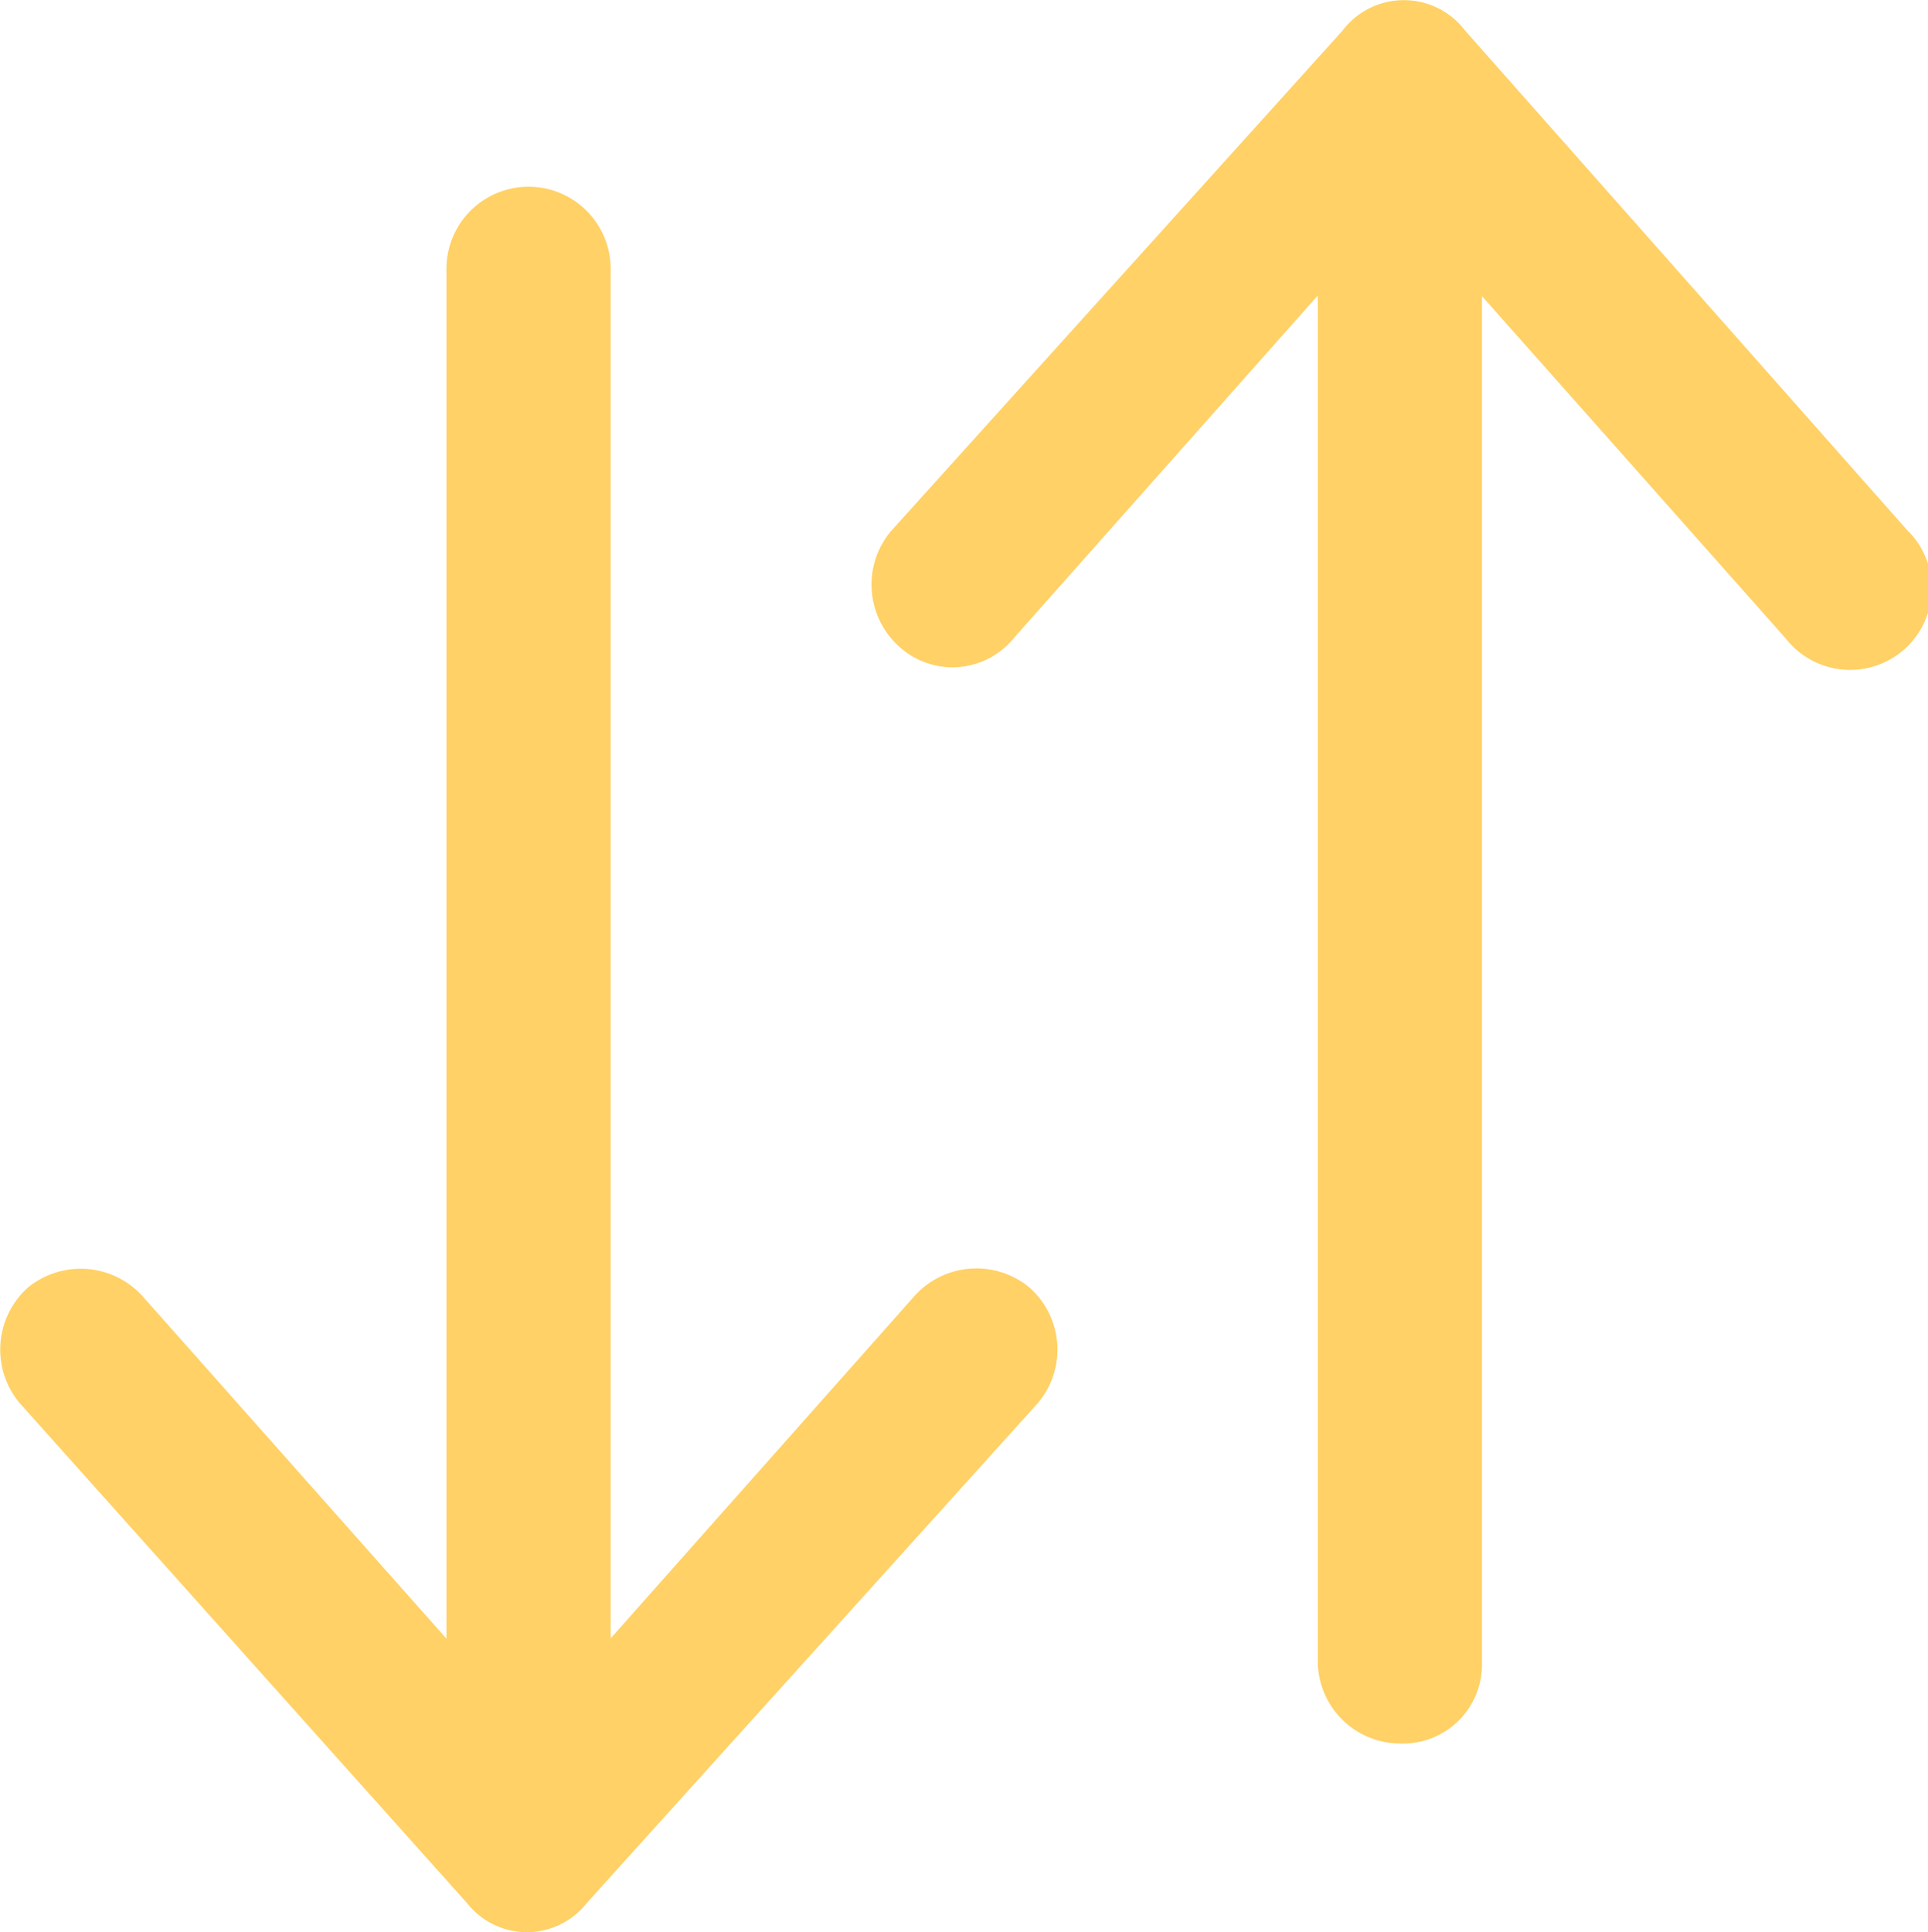<svg xmlns="http://www.w3.org/2000/svg" width="21.952" height="22" viewBox="0 0 21.952 22">
  <g id="sort_2_" data-name="sort (2)" transform="translate(-0.533 0)">
    <g id="Group_50456" data-name="Group 50456" transform="translate(0.533 0)">
      <path id="Path_142311" data-name="Path 142311" d="M12.255,59.835a.948.948,0,0,0-1.308.094l-3.461,3.9V48.237a.935.935,0,0,0-1.87,0V63.832l-3.461-3.9a.95.95,0,0,0-1.308-.094.95.95,0,0,0-.094,1.308l5.1,5.7a.867.867,0,0,0,1.358,0l5.143-5.7A.944.944,0,0,0,12.255,59.835Z" transform="translate(-0.533 -45.176)" fill="#ffD166"/>
      <path id="Path_142312" data-name="Path 142312" d="M232.949,6.056,227.9.351a.876.876,0,0,0-1.4,0l-5.143,5.7a.948.948,0,0,0,.094,1.308.9.9,0,0,0,1.308-.094l3.461-3.9v15.55a.94.94,0,0,0,.935.935.9.9,0,0,0,.935-.89V3.372l3.461,3.9a.929.929,0,1,0,1.4-1.218Z" transform="translate(-211.216 0)" fill="#ffD166"/>
    </g>
  </g>
</svg>
